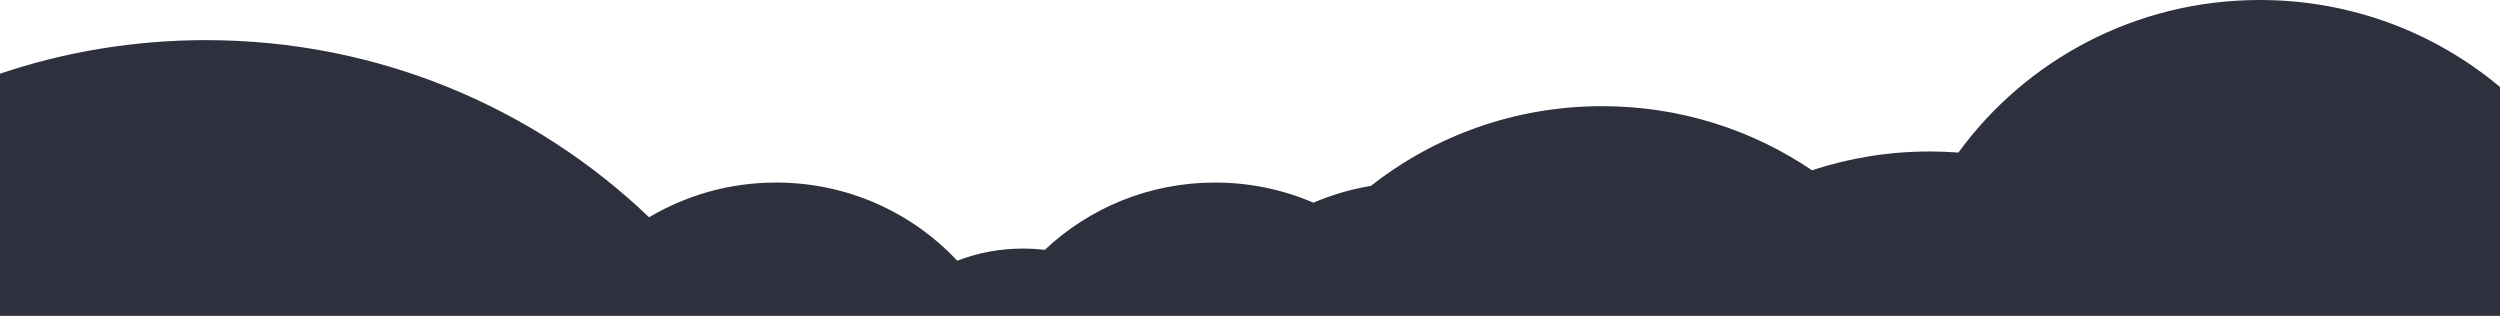 <?xml version="1.0" encoding="utf-8"?>
<svg viewBox="0 0 1931 244" xmlns="http://www.w3.org/2000/svg">
  <path style="fill: rgb(46, 48, 62);" fill-rule="evenodd" clip-rule="evenodd" d="M1931 67.202V244H0V56.912C49.876 40.114 103.36 31 159 31C292.072 31 412.805 83.132 501.369 167.83C530.03 150.797 563.606 141 599.5 141C654.788 141 704.576 164.244 739.375 201.37C755.063 195.321 772.138 192 790 192C795.742 192 801.403 192.343 806.963 193.01C841.158 160.788 887.488 141 938.5 141C965.516 141 991.218 146.55 1014.5 156.557C1028.51 150.533 1043.41 146.124 1058.93 143.569C1107.91 105.034 1169.97 82 1237.5 82C1297.66 82 1353.49 100.283 1399.58 131.521C1428.15 122.102 1458.72 117 1490.5 117C1497.96 117 1505.36 117.281 1512.68 117.834C1564.68 46.475 1649.58 0 1745.5 0C1816.25 0 1881.02 25.29 1931 67.202Z" transform="matrix(1, 0, 0, 1, -2.842170943040401e-14, 0)"/>
</svg>